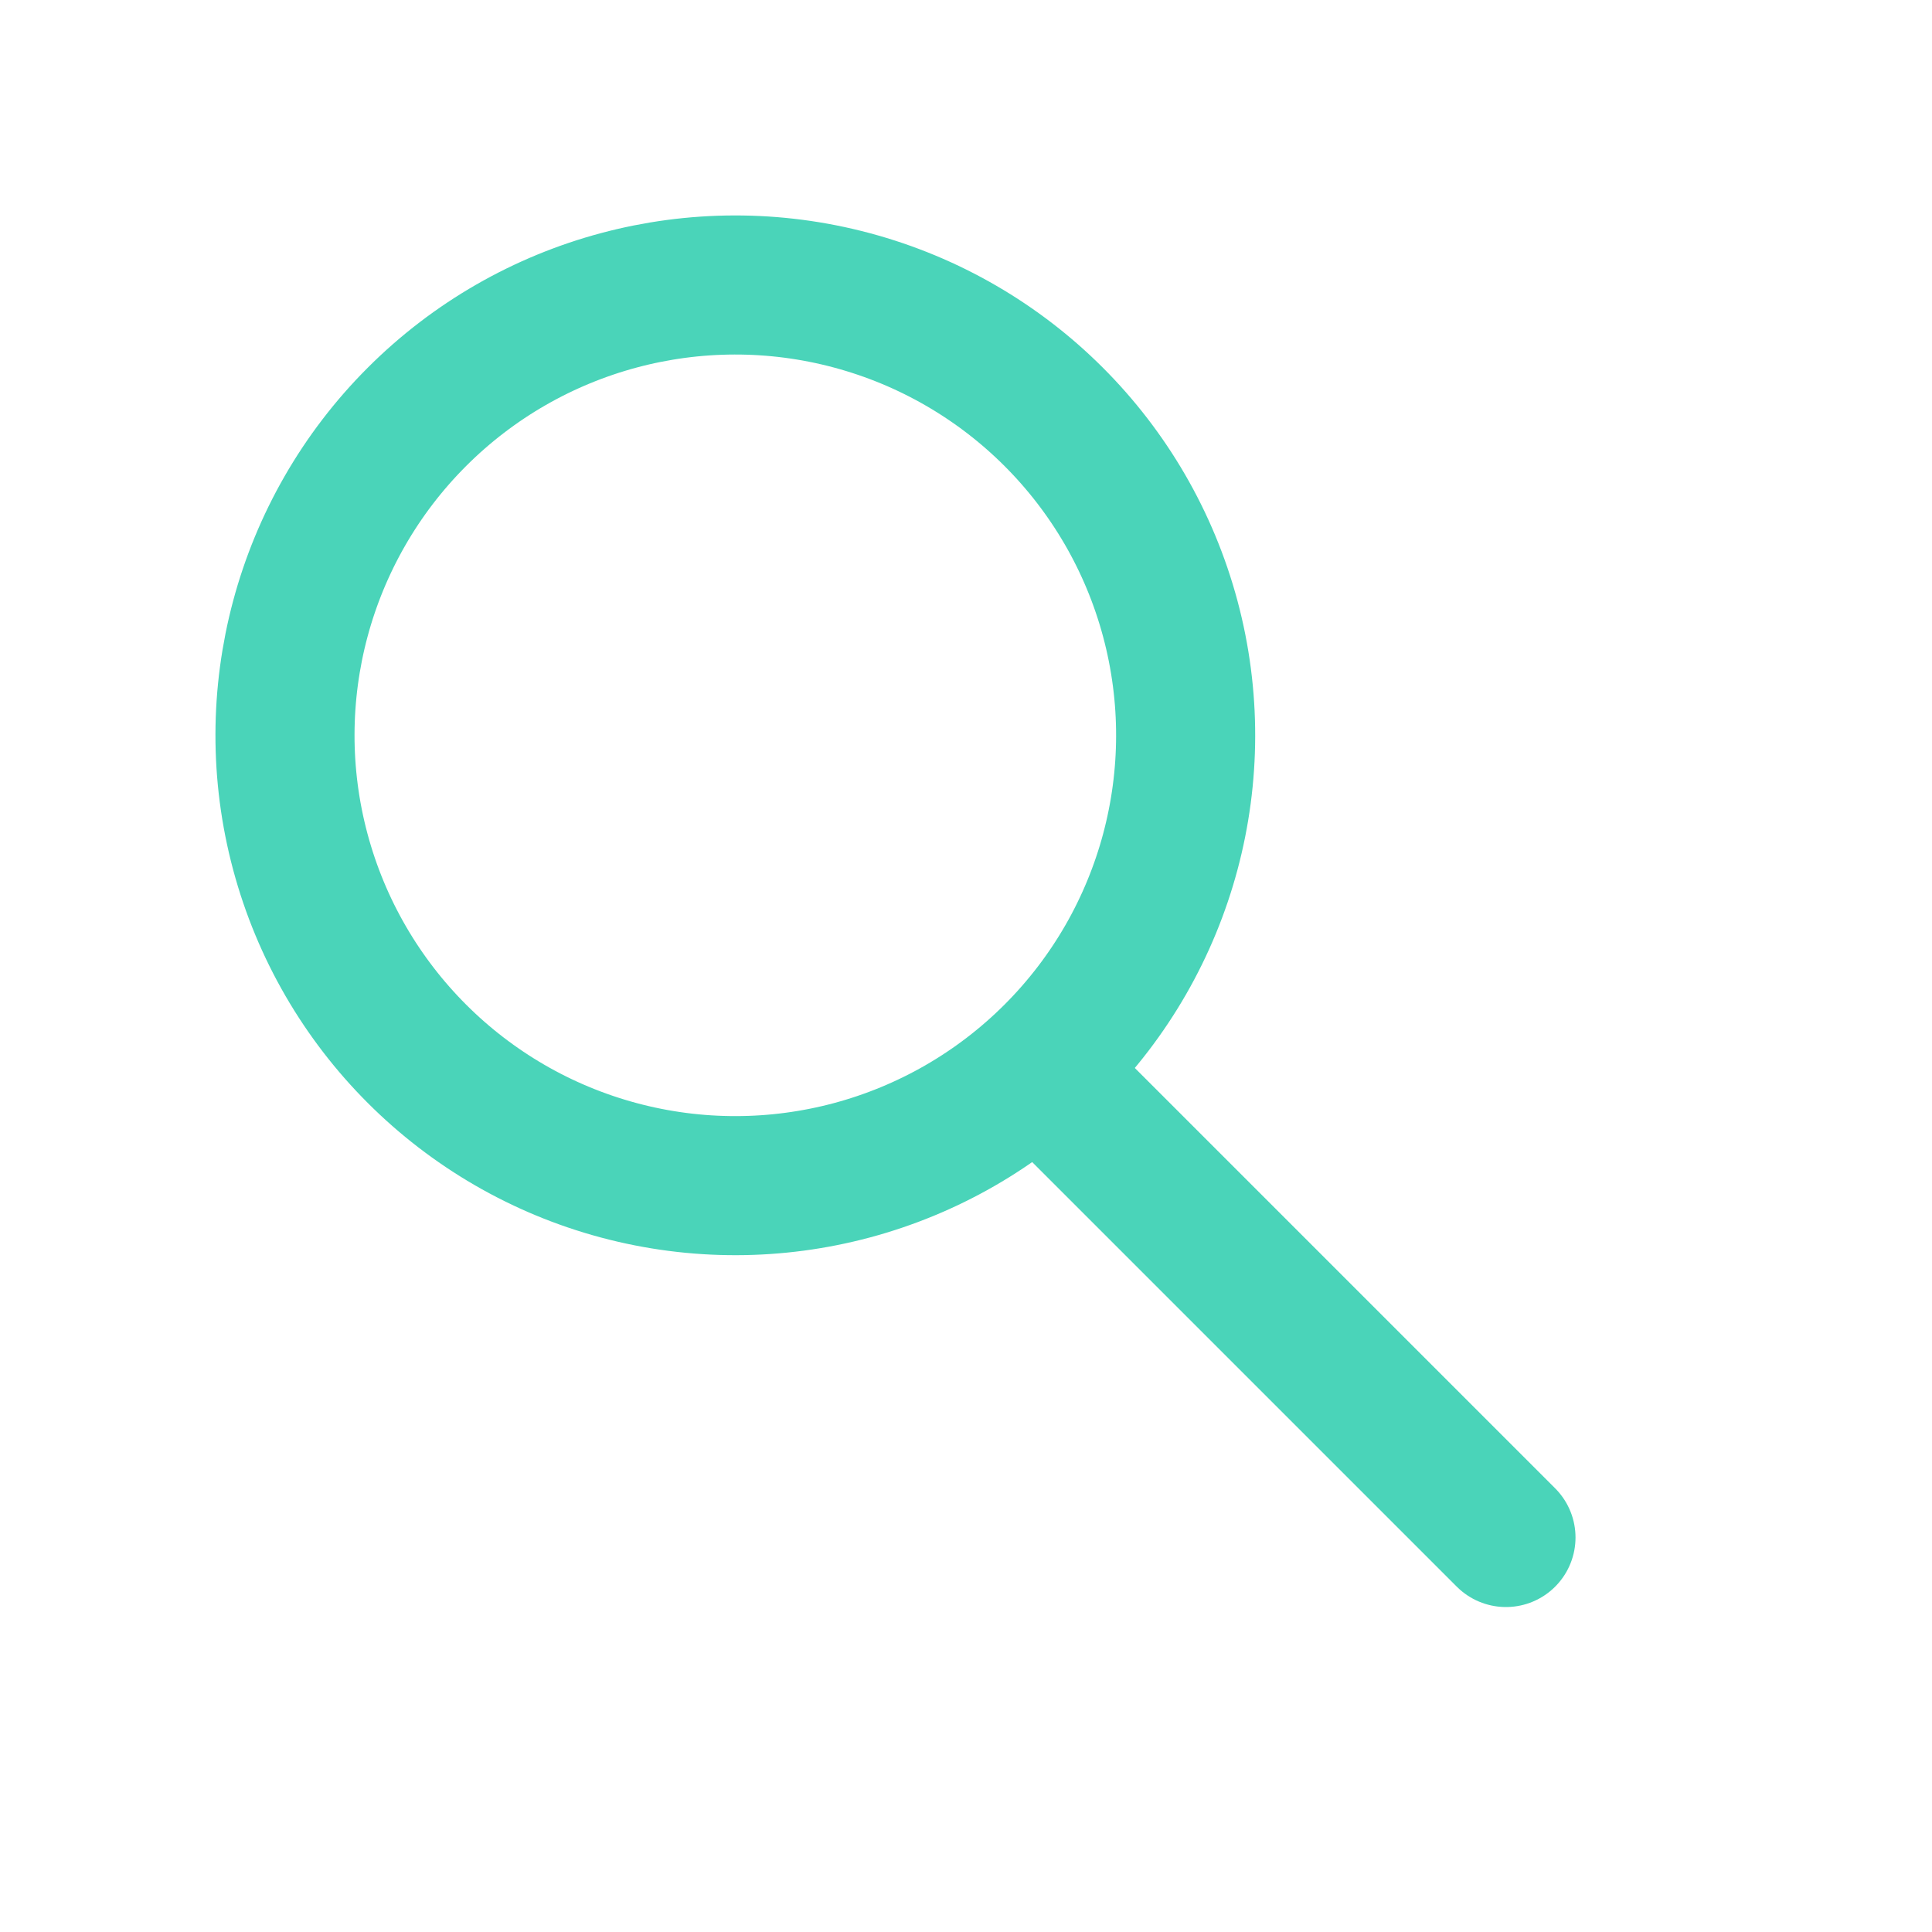 <svg width="25" height="25" viewBox="0 0 25 25" fill="none" xmlns="http://www.w3.org/2000/svg">
<circle r="5.828" transform="matrix(0.707 0.707 0.707 -0.707 9.515 9.515)" stroke="#4AD4B9" stroke-width="1.8" stroke-linecap="round"/>
<path d="M13.84 14.248L19.487 19.895" stroke="#4AD4B9" stroke-width="1.8" stroke-linecap="round"/>
</svg>
